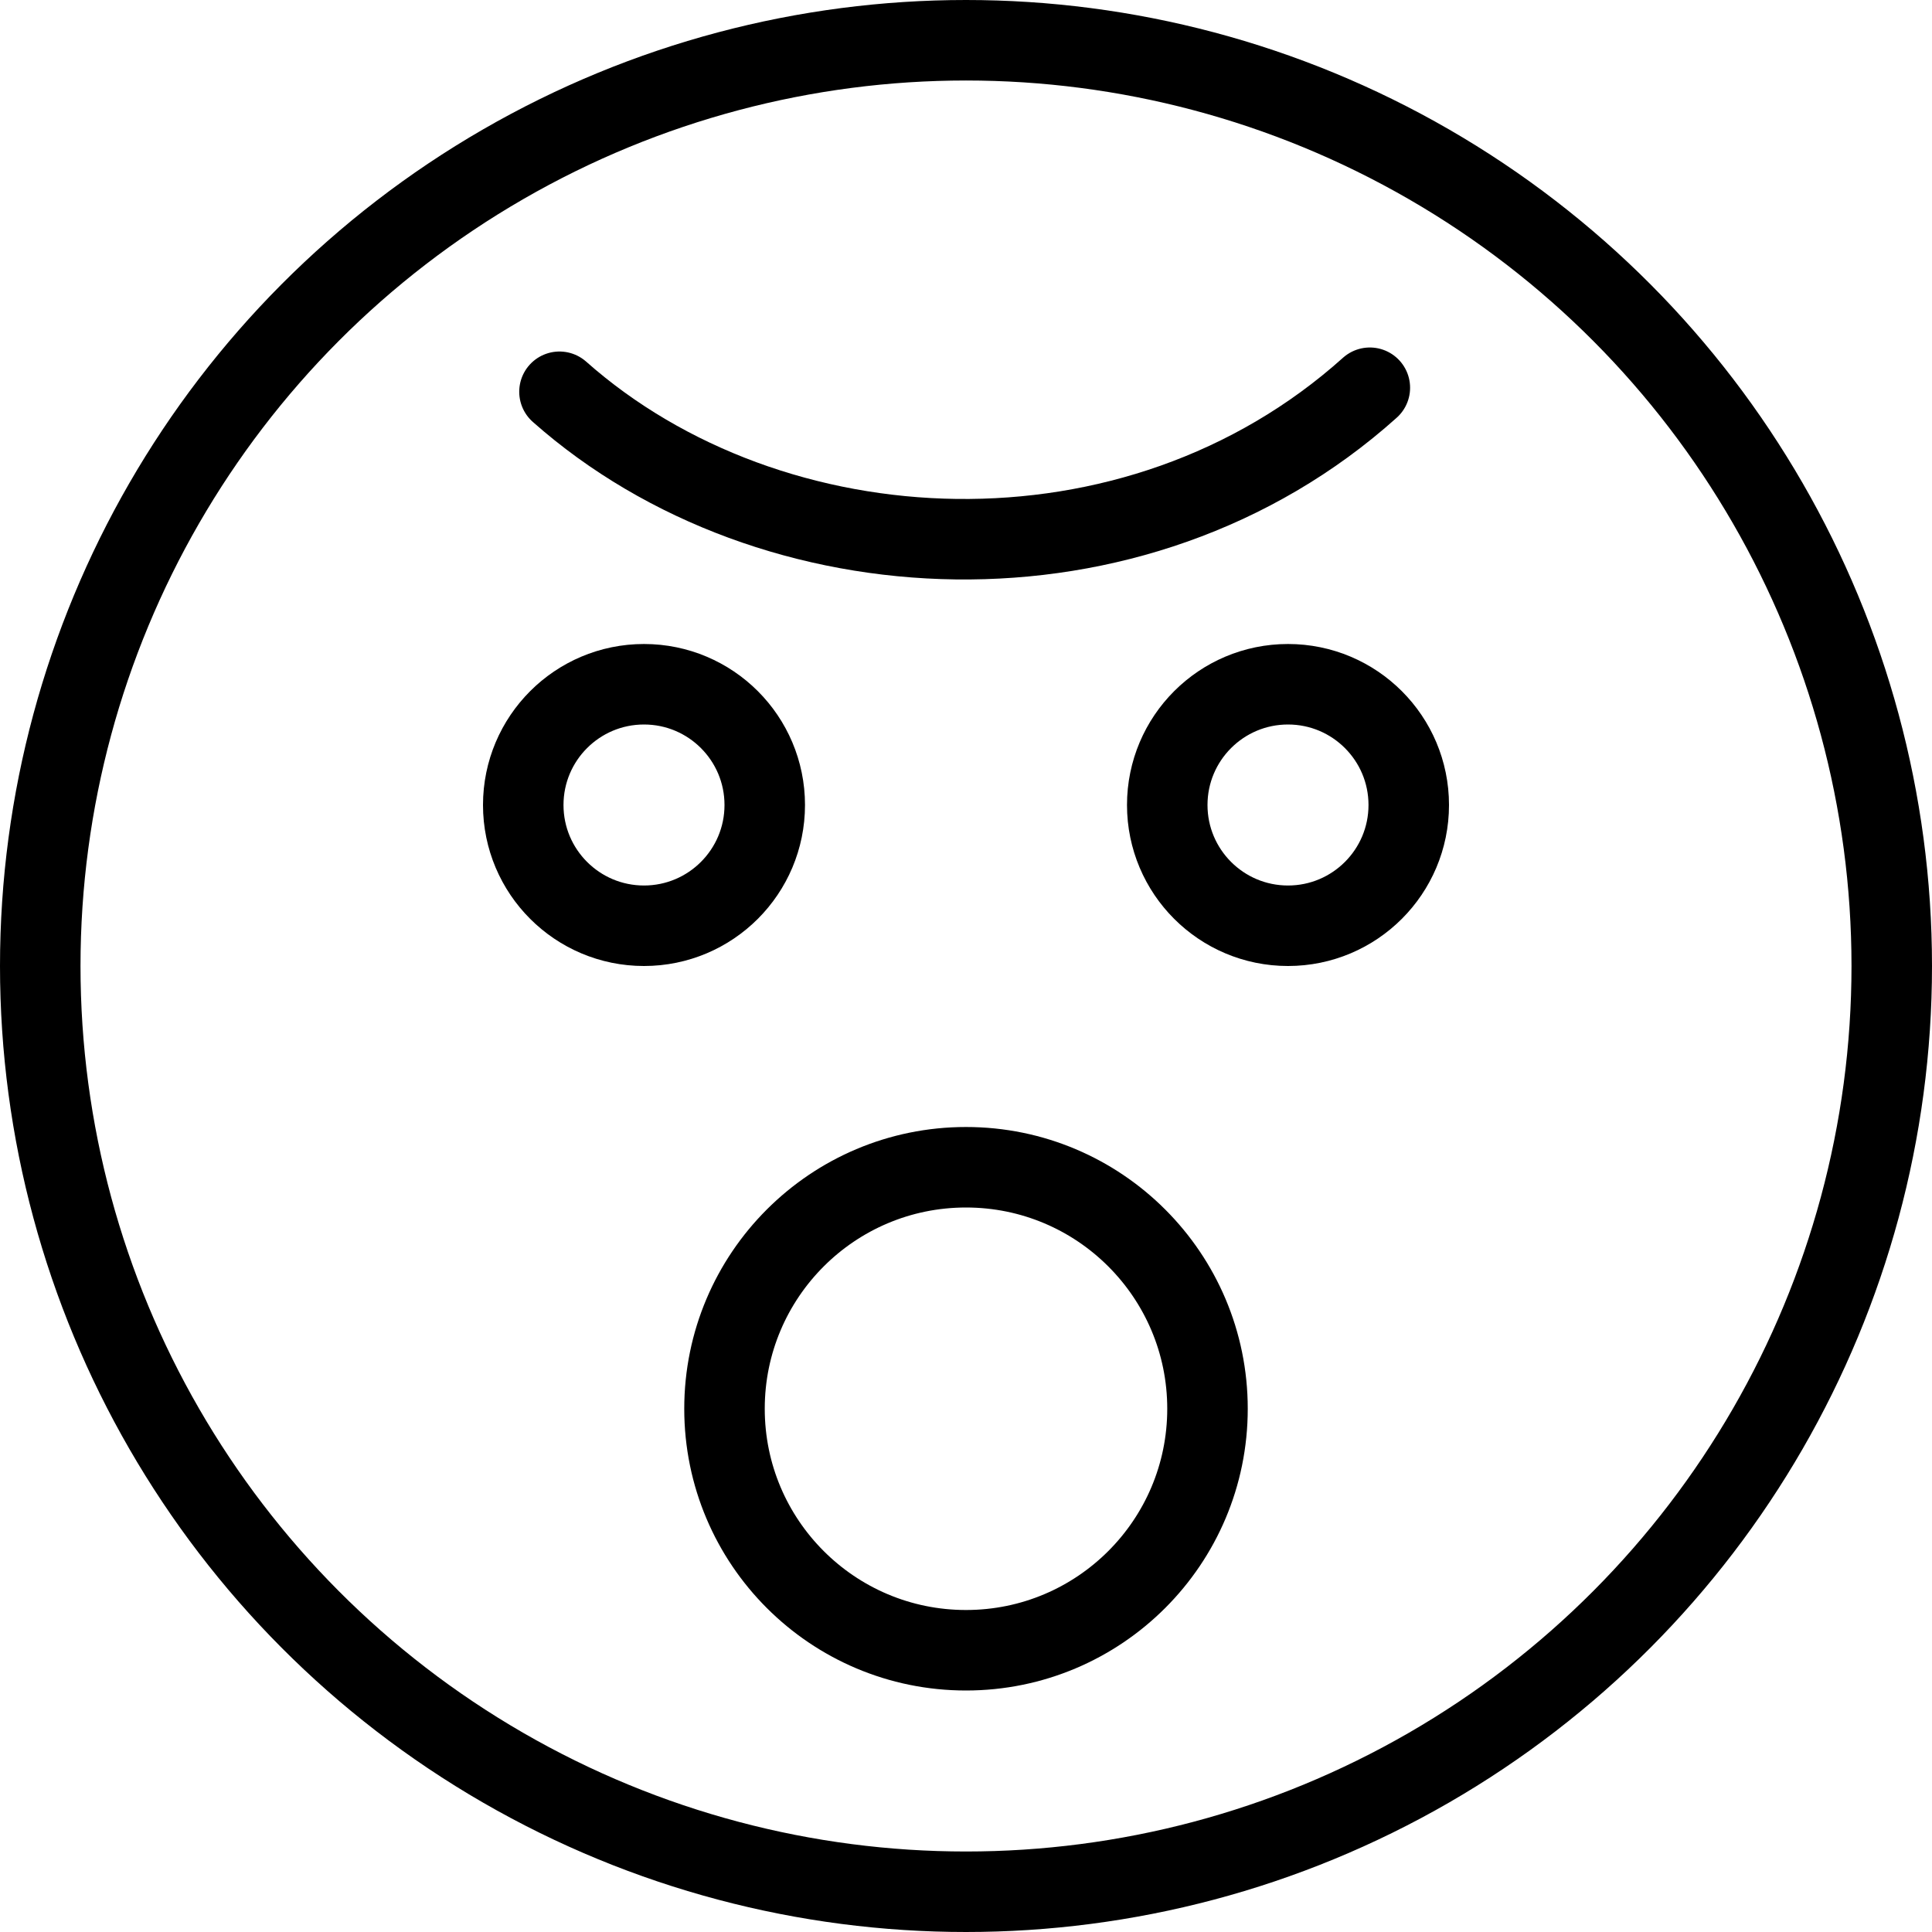 <svg xmlns="http://www.w3.org/2000/svg" viewBox="0 0 144 144"><path d="M102.1,28.9c-17.5,15.7-44.6,14.3-60.4.3" style="fill:none;stroke:#000;stroke-linecap:round;stroke-linejoin:round;stroke-width:6px"/><circle cx="48" cy="60" r="9" style="fill:none;stroke:#000;stroke-linecap:round;stroke-linejoin:round;stroke-width:6px"/><circle cx="96" cy="60" r="9" style="fill:none;stroke:#000;stroke-linecap:round;stroke-linejoin:round;stroke-width:6px"/><circle cx="72" cy="72" r="69" style="fill:none;stroke:#000;stroke-linecap:round;stroke-linejoin:round;stroke-width:6px"/><circle cx="72" cy="105" r="18" style="fill:none;stroke:#000;stroke-linecap:round;stroke-linejoin:round;stroke-width:6px"/><rect width="144" height="144" style="fill:none"/></svg>